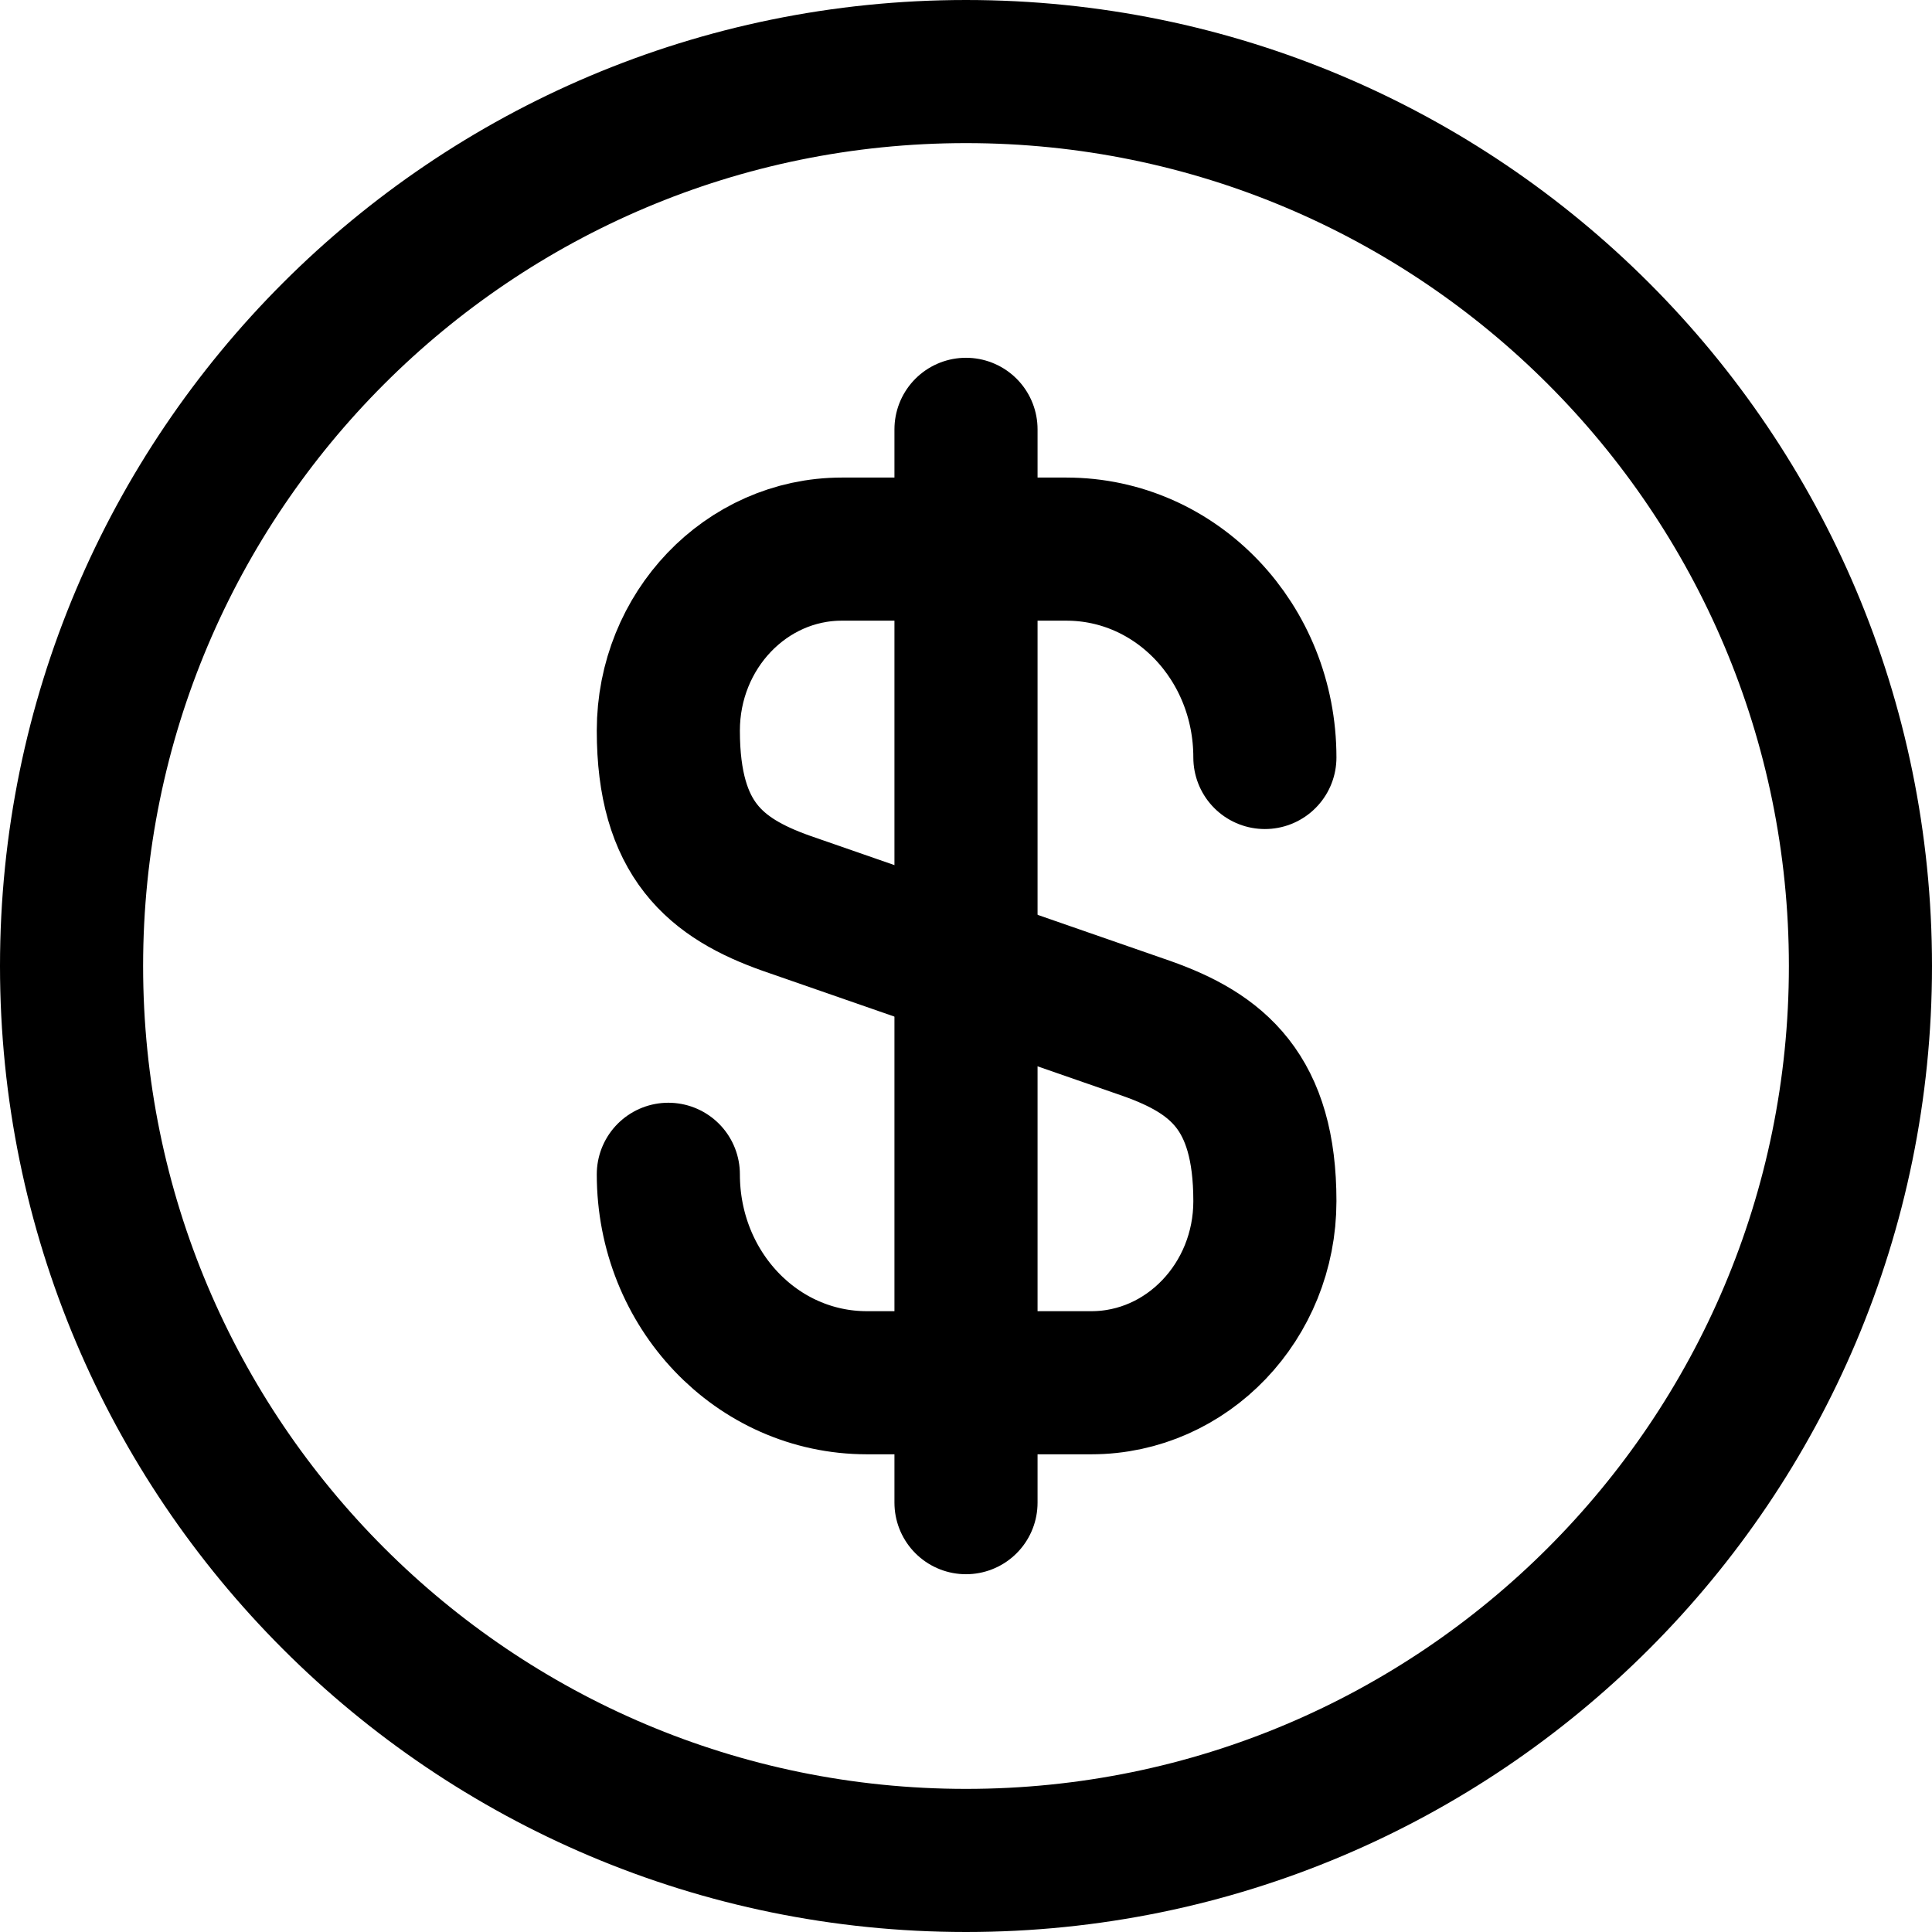 <svg width="27" height="27" viewBox="0 0 27 27" fill="none" xmlns="http://www.w3.org/2000/svg">
<path d="M9.34 16.411C9.34 18.024 10.577 19.324 12.115 19.324H15.252C16.59 19.324 17.677 18.186 17.677 16.786C17.677 15.261 17.015 14.724 16.027 14.374L10.99 12.624C10.002 12.274 9.34 11.736 9.34 10.211C9.34 8.811 10.427 7.674 11.765 7.674H14.902C16.44 7.674 17.677 8.974 17.677 10.586" stroke="black" stroke-width="2" stroke-linecap="round" stroke-linejoin="round"/>
<path d="M13.5 6V21" stroke="black" stroke-width="2" stroke-linecap="round" stroke-linejoin="round"/>
<path d="M13.5 26C20.404 26 26 20.404 26 13.5C26 6.596 20.404 1 13.5 1C6.596 1 1 6.596 1 13.5C1 20.404 6.596 26 13.5 26Z" stroke="black" stroke-width="2" stroke-linecap="round" stroke-linejoin="round"/>
</svg>
